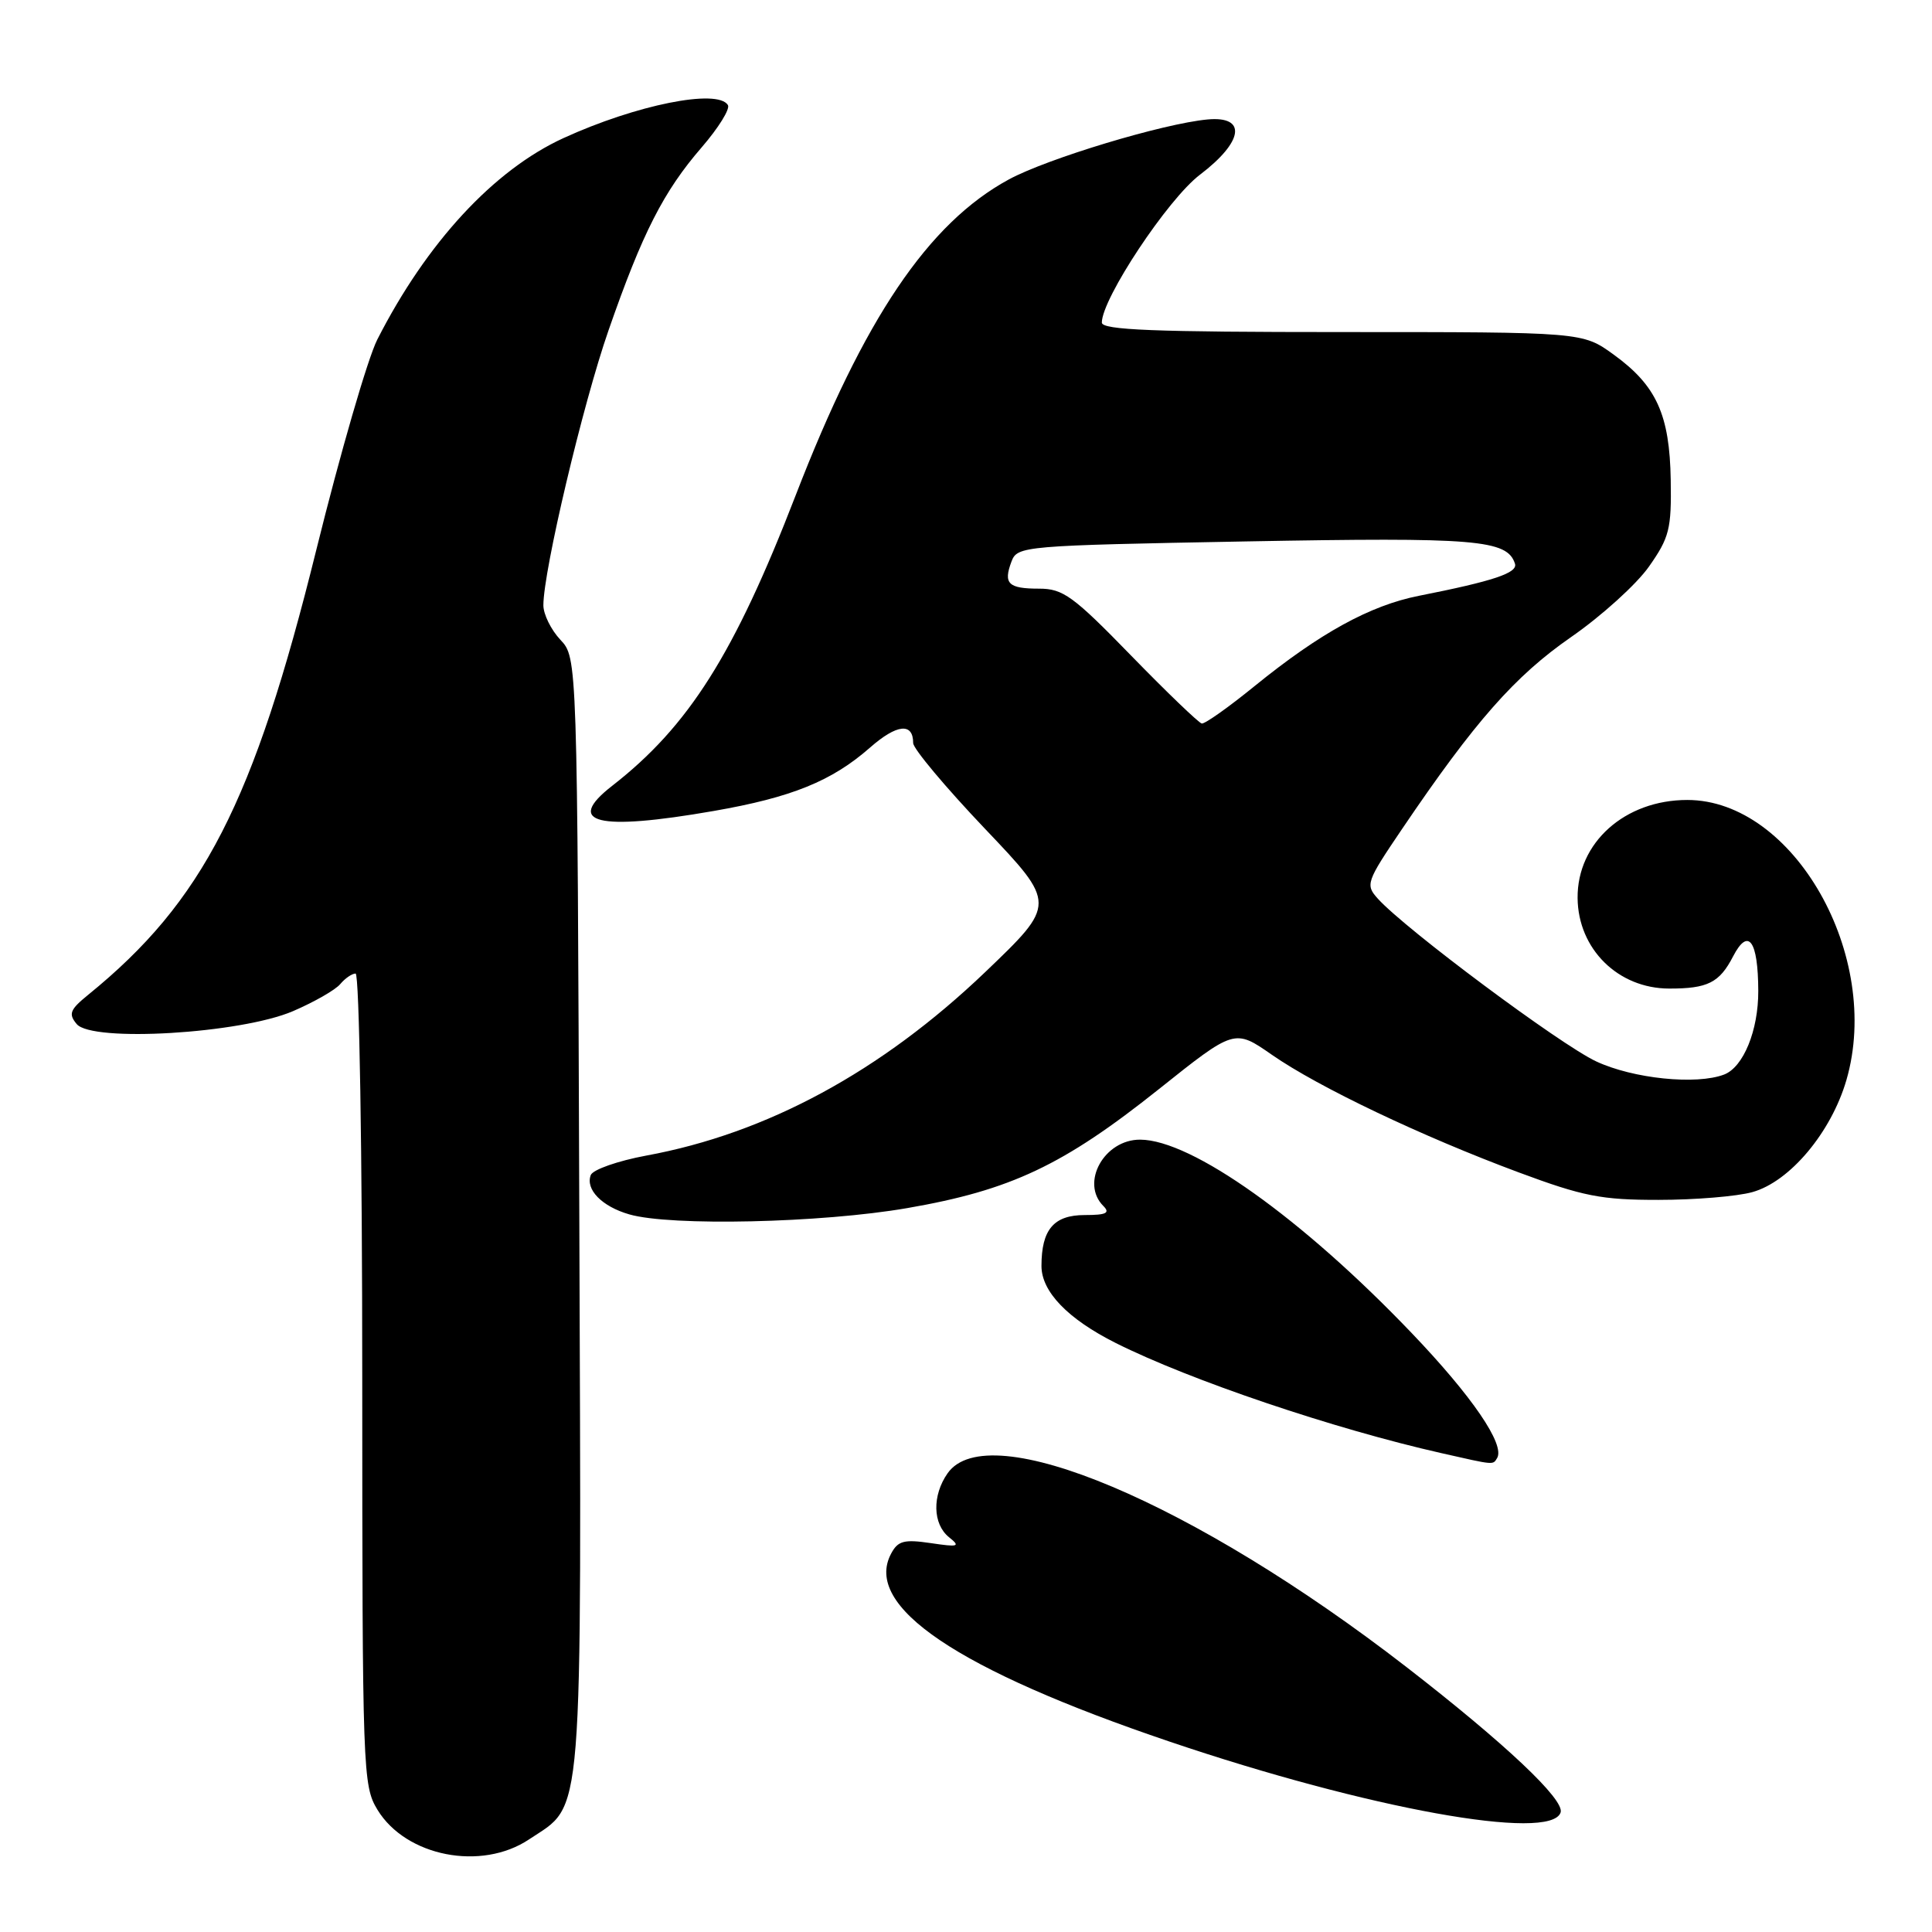 <?xml version="1.0" encoding="UTF-8" standalone="no"?>
<!DOCTYPE svg PUBLIC "-//W3C//DTD SVG 1.1//EN" "http://www.w3.org/Graphics/SVG/1.1/DTD/svg11.dtd" >
<svg xmlns="http://www.w3.org/2000/svg" xmlns:xlink="http://www.w3.org/1999/xlink" version="1.1" viewBox="0 0 256 256">
 <g >
 <path fill="currentColor"
d=" M 70.10 243.73 C 77.39 238.86 77.05 243.08 76.76 160.83 C 76.50 87.16 76.50 87.16 74.25 84.77 C 73.01 83.45 72.00 81.39 72.00 80.20 C 72.00 75.63 77.24 53.50 80.63 43.78 C 85.12 30.86 87.92 25.37 92.98 19.52 C 95.20 16.95 96.77 14.43 96.45 13.92 C 95.09 11.72 84.29 13.89 74.66 18.30 C 65.43 22.53 56.53 32.15 49.99 45.00 C 48.73 47.48 45.09 60.02 41.91 72.87 C 33.61 106.40 26.91 119.45 11.68 131.82 C 9.27 133.78 9.04 134.35 10.16 135.69 C 12.19 138.14 31.90 136.96 38.83 133.98 C 41.64 132.77 44.46 131.16 45.09 130.39 C 45.73 129.63 46.64 129.00 47.12 129.00 C 47.61 129.00 48.00 152.59 48.00 182.75 C 48.01 234.88 48.07 236.60 50.02 239.81 C 53.80 246.00 63.78 247.95 70.10 243.73 Z  M 206.79 240.16 C 207.34 238.47 199.46 231.04 186.36 220.89 C 158.20 199.09 130.92 187.57 125.56 195.22 C 123.50 198.16 123.58 201.94 125.75 203.69 C 127.30 204.93 127.02 205.02 123.33 204.47 C 119.80 203.95 118.98 204.16 118.08 205.86 C 114.35 212.83 126.82 221.24 155.00 230.78 C 181.25 239.67 205.50 244.06 206.79 240.16 Z  M 198.37 193.21 C 199.46 191.44 195.07 185.01 187.02 176.60 C 172.51 161.43 157.91 151.04 151.08 151.01 C 146.31 150.99 143.13 156.73 146.20 159.80 C 147.13 160.73 146.59 161.00 143.74 161.00 C 139.63 161.00 138.00 162.92 138.00 167.75 C 138.00 171.15 141.49 174.77 147.85 177.96 C 157.69 182.89 176.73 189.33 191.00 192.55 C 198.10 194.16 197.80 194.13 198.37 193.21 Z  M 120.21 160.08 C 133.92 157.71 140.88 154.42 153.54 144.33 C 163.58 136.32 163.58 136.32 168.54 139.77 C 174.70 144.05 188.41 150.58 201.27 155.36 C 209.77 158.52 212.19 159.00 219.77 158.99 C 224.57 158.99 230.17 158.53 232.20 157.96 C 237.16 156.58 242.64 150.05 244.66 143.11 C 249.43 126.68 237.68 106.00 223.57 106.00 C 215.30 106.00 208.97 111.66 209.04 119.00 C 209.10 125.74 214.40 130.98 221.17 130.99 C 226.27 131.00 227.84 130.22 229.64 126.73 C 231.66 122.83 232.96 124.61 232.98 131.30 C 233.00 136.53 231.01 141.40 228.46 142.38 C 224.78 143.79 216.39 142.93 211.50 140.64 C 206.72 138.40 186.27 123.16 182.59 119.10 C 180.90 117.23 181.01 116.89 185.79 109.83 C 195.43 95.59 200.73 89.58 208.17 84.42 C 212.20 81.63 216.85 77.42 218.50 75.07 C 221.20 71.23 221.49 70.09 221.38 63.61 C 221.24 54.94 219.49 51.09 213.81 46.98 C 209.70 44.00 209.70 44.00 177.85 44.00 C 152.91 44.00 146.00 43.73 146.00 42.74 C 146.00 39.57 154.75 26.37 159.00 23.15 C 164.78 18.76 165.25 15.34 160.00 15.83 C 154.11 16.38 138.78 21.01 133.67 23.78 C 123.00 29.58 114.49 42.19 105.42 65.66 C 97.29 86.69 91.26 96.23 81.11 104.13 C 74.76 109.07 79.12 110.15 94.56 107.46 C 104.91 105.66 110.22 103.50 115.27 99.07 C 118.83 95.94 121.00 95.71 121.00 98.46 C 121.00 99.20 125.27 104.30 130.49 109.79 C 139.99 119.77 139.99 119.77 130.52 128.83 C 116.76 141.98 101.60 150.19 85.64 153.12 C 81.87 153.82 78.56 154.98 78.28 155.70 C 77.55 157.61 79.76 159.87 83.38 160.91 C 88.86 162.50 108.84 162.05 120.21 160.08 Z  M 149.88 86.87 C 142.21 78.98 140.86 78.00 137.69 78.00 C 133.59 78.00 132.92 77.34 134.03 74.40 C 134.81 72.35 135.52 72.29 165.16 71.74 C 195.65 71.18 199.71 71.51 200.74 74.69 C 201.14 75.91 197.92 76.99 188.00 78.95 C 181.54 80.23 174.90 83.88 166.24 90.91 C 162.80 93.71 159.65 95.94 159.24 95.87 C 158.84 95.79 154.62 91.74 149.88 86.87 Z "/>
</g>
</svg>